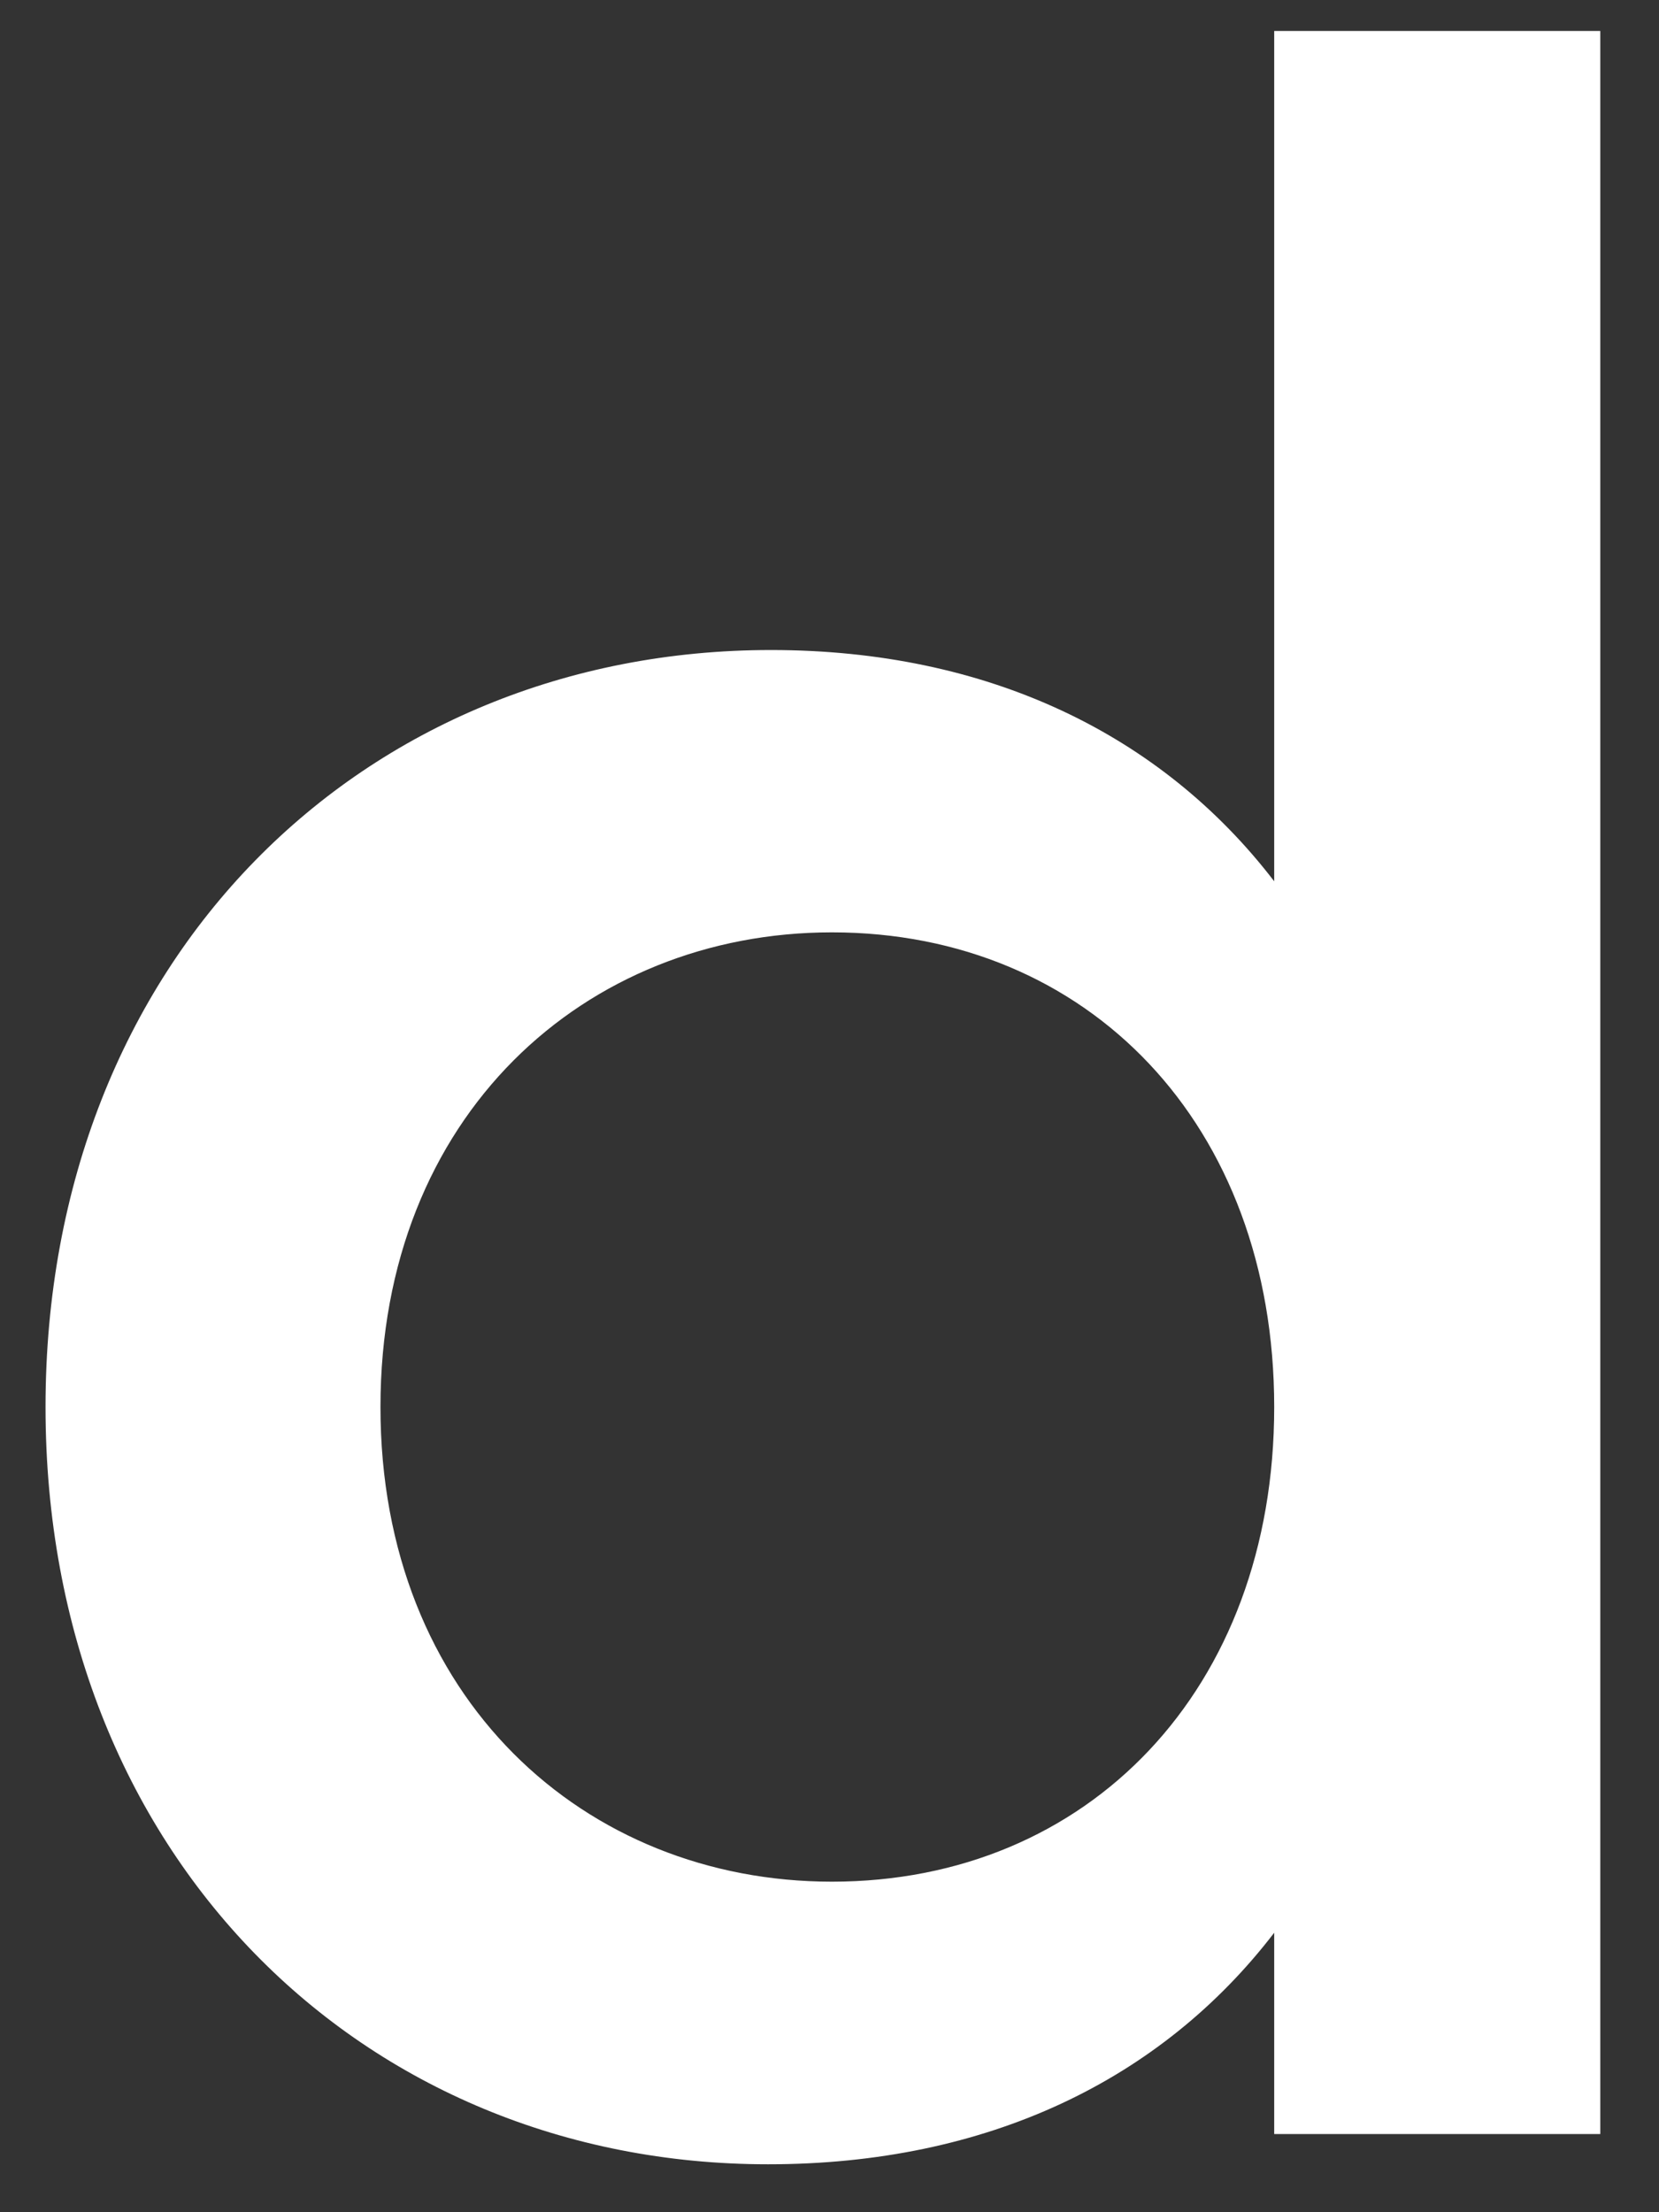 <svg width="18" height="24" viewBox="0 0 18 24" fill="none" xmlns="http://www.w3.org/2000/svg">
<rect x="0" y="0" width="18" height="24" fill="#333333" stroke="none"/>
<path d="M17.363 0.336V23.152H13.825V20.968C12.599 22.566 10.714 23.48 8.333 23.48C3.934 23.48 0.494 20.122 0.494 15.265C0.494 10.407 3.934 7.052 8.365 7.052C10.714 7.052 12.599 7.963 13.825 9.561V0.336H17.363ZM13.825 15.265C13.825 12.201 11.807 10.115 9.026 10.115C6.346 10.115 4.128 12.104 4.128 15.265C4.128 18.425 6.346 20.414 9.026 20.414C11.807 20.414 13.825 18.328 13.825 15.265Z" fill="white"/>
</svg>
